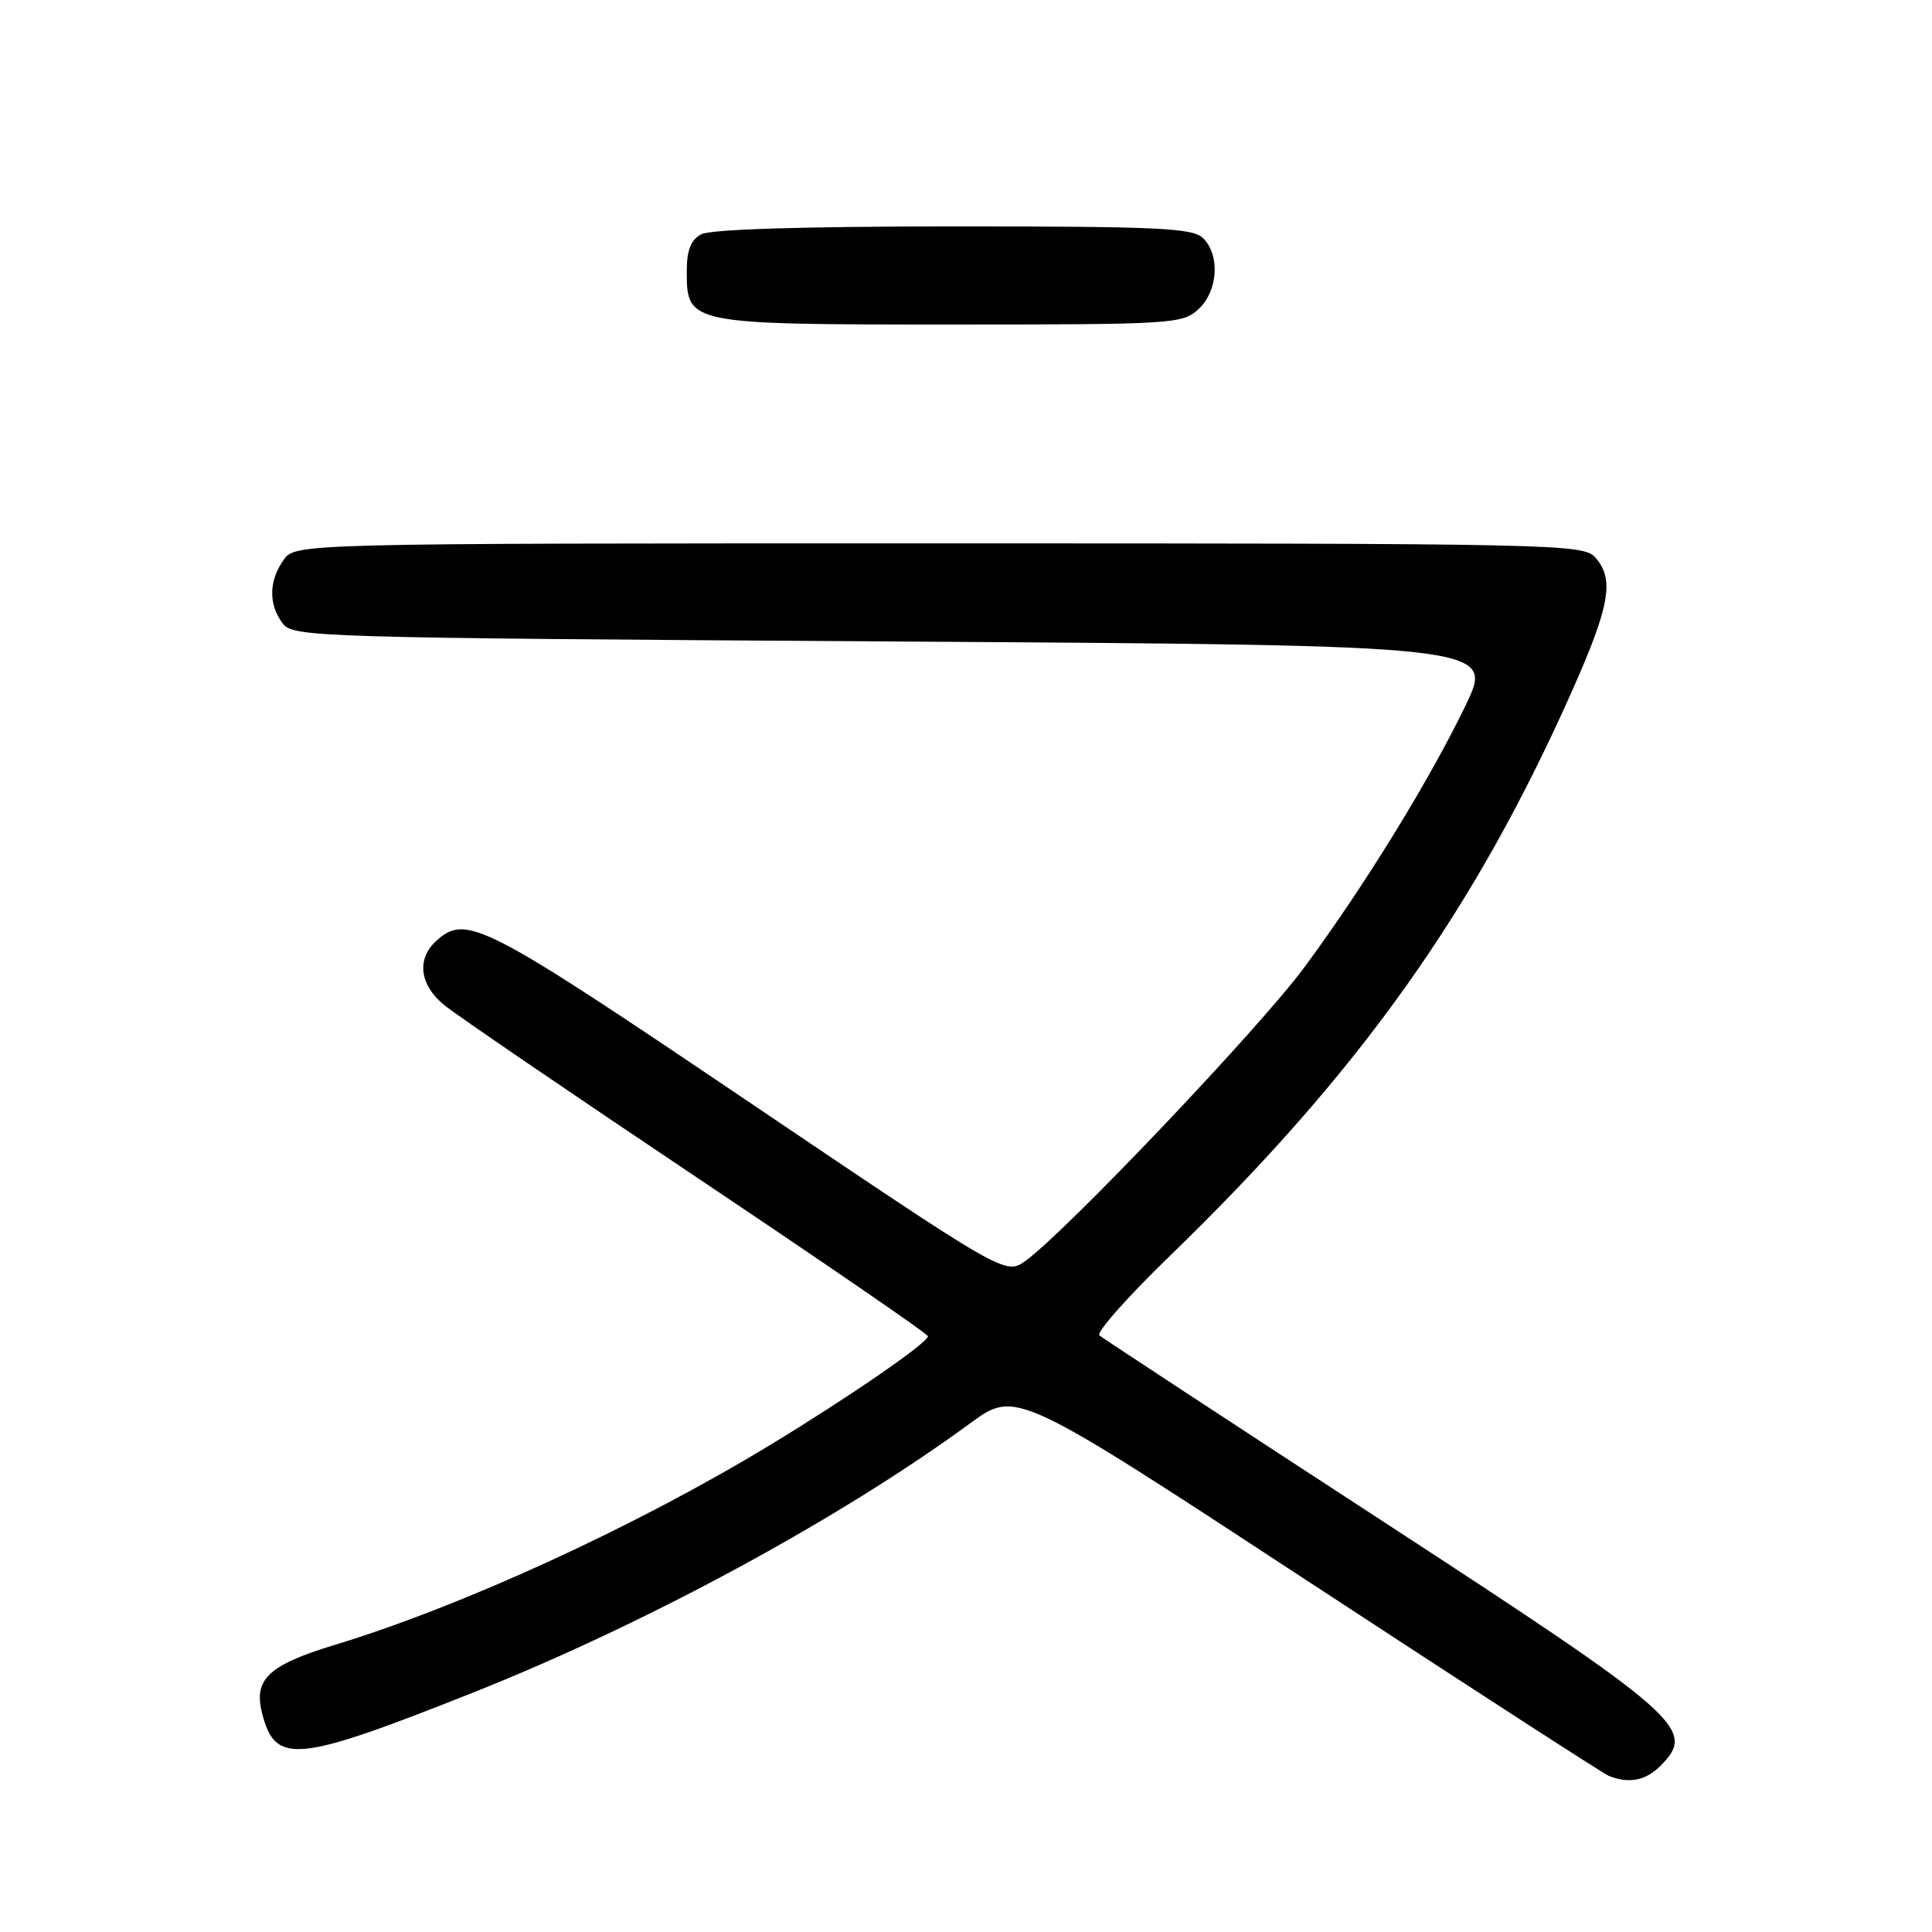 <?xml version="1.0" encoding="UTF-8" standalone="no"?>
<!DOCTYPE svg PUBLIC "-//W3C//DTD SVG 1.1//EN" "http://www.w3.org/Graphics/SVG/1.1/DTD/svg11.dtd" >
<svg xmlns="http://www.w3.org/2000/svg" xmlns:xlink="http://www.w3.org/1999/xlink" version="1.1" viewBox="0 0 256 256">
 <g >
 <path fill="currentColor"
d=" M 220.00 234.00 C 224.86 229.14 223.01 227.51 183.20 201.56 C 163.01 188.41 146.13 177.33 145.68 176.95 C 145.22 176.56 149.44 171.81 155.05 166.38 C 180.24 141.97 195.44 120.58 208.45 91.23 C 213.35 80.17 213.93 76.69 211.35 73.83 C 209.77 72.08 205.76 72.00 124.40 72.00 C 39.11 72.00 39.11 72.00 37.56 74.22 C 35.62 76.99 35.57 80.03 37.42 82.56 C 38.80 84.44 41.10 84.51 118.44 85.00 C 198.05 85.50 198.05 85.50 194.17 93.53 C 189.32 103.56 180.78 117.42 172.80 128.22 C 166.86 136.25 141.20 163.25 135.87 167.08 C 133.23 168.97 133.23 168.97 99.19 145.99 C 64.06 122.26 61.78 121.08 57.83 124.65 C 55.17 127.06 55.58 130.47 58.84 133.16 C 60.40 134.45 75.46 144.72 92.30 156.00 C 109.14 167.28 122.94 176.75 122.96 177.05 C 123.02 177.88 112.48 185.14 102.01 191.49 C 84.21 202.29 61.22 212.84 44.31 217.97 C 35.55 220.64 33.56 222.52 34.74 227.06 C 36.49 233.85 39.24 233.58 62.50 224.35 C 85.50 215.22 111.14 201.35 128.56 188.59 C 134.61 184.16 134.61 184.16 173.23 209.47 C 194.47 223.39 212.45 235.02 213.17 235.31 C 215.84 236.38 218.05 235.95 220.00 234.00 Z  M 158.81 40.96 C 161.39 38.56 161.70 33.84 159.43 31.57 C 158.07 30.21 153.66 30.00 126.36 30.00 C 106.57 30.00 94.15 30.38 92.93 31.04 C 91.53 31.79 91.00 33.14 91.00 35.98 C 91.00 42.96 91.22 43.00 126.03 43.00 C 155.44 43.00 156.71 42.92 158.81 40.96 Z "/>
</g>
</svg>